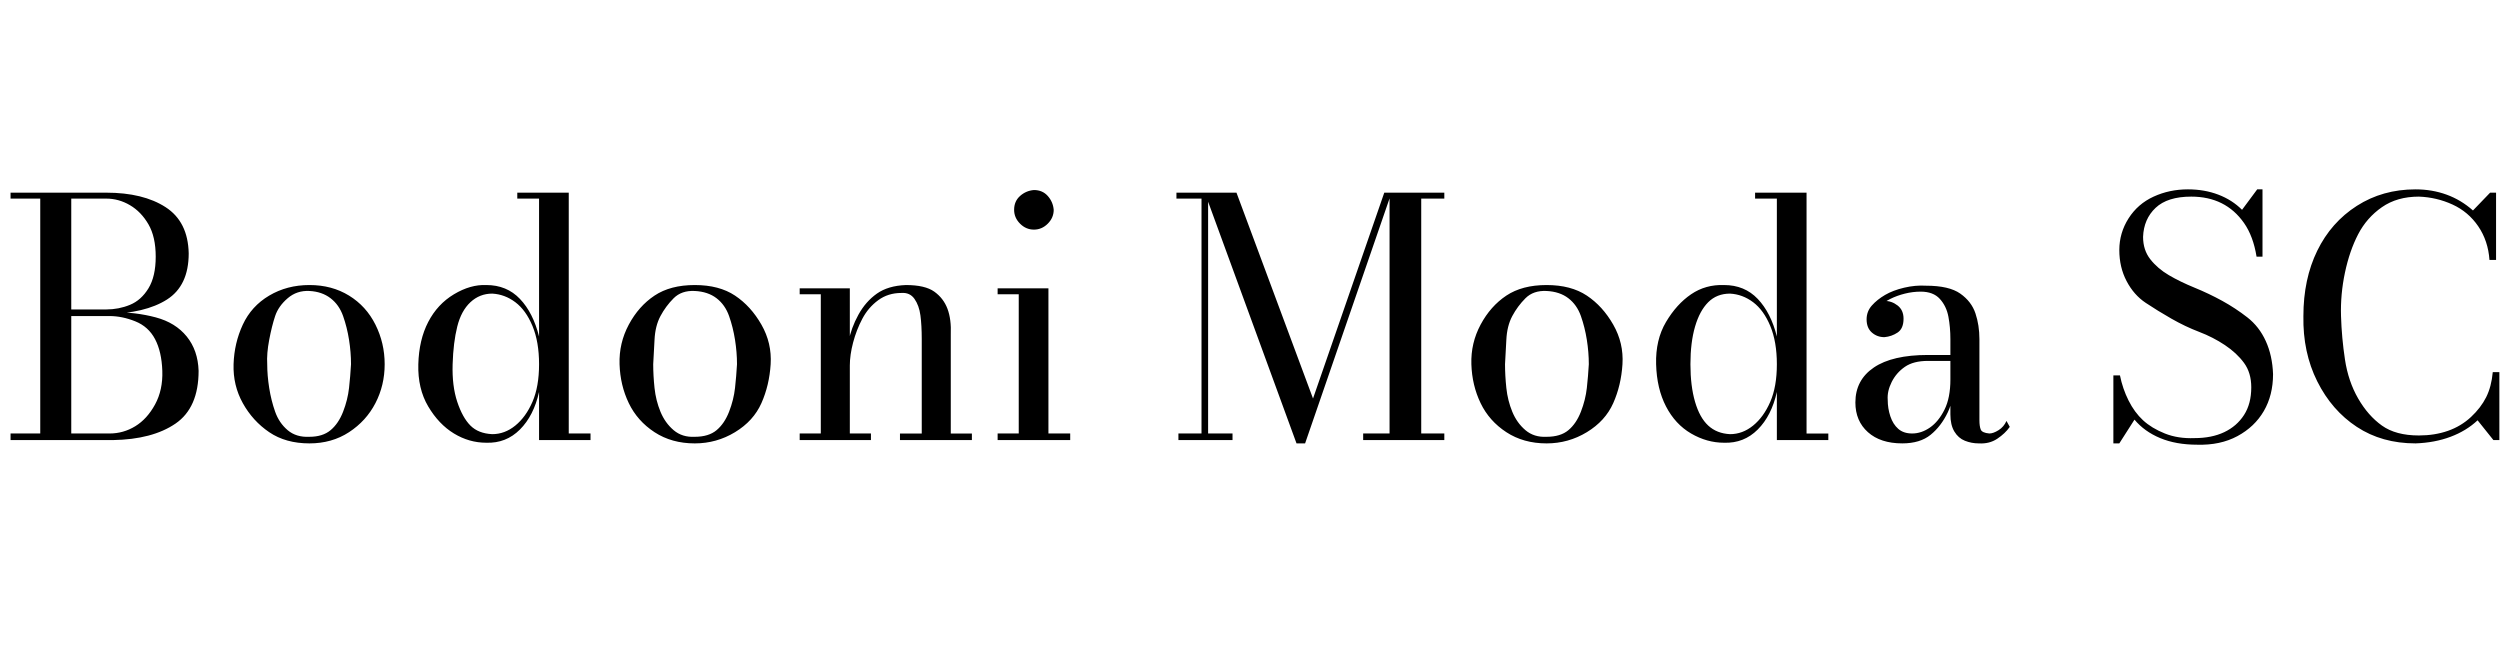 <svg id="fnt-Bodoni Moda SC" viewBox="0 0 3789 1000" xmlns="http://www.w3.org/2000/svg"><path id="bodoni-moda-sc" class="f" d="M171 667h-155v-10h150q21 0 39-11t30-33 11-51-11-48-30-27-39-8h-60v-6h65q35 0 65 8t47 29 18 52q0 56-35 80t-95 25m-63-4h-47v-368h47v368m53-187h-55v-7h55q19 0 36-7t28-25 11-48-11-49-28-29-36-10h-145v-9h145q56 0 90 22t35 70q0 49-33 70t-92 22m308 196q-36 0-61-17t-40-44-14-59 14-60 40-44 61-16 60 16 40 44 14 60-14 59-40 44-60 17m0-10q20 0 32-10t19-28 9-36 3-36q0-18-3-37t-9-36-19-27-32-11-33 11-19 27-9 36-3 37q0 17 3 36t9 36 19 28 33 10m268 9q-26 0-49-14t-39-41-15-64 15-64 39-42 49-14q31 0 51 21t29 57v-209h-33v-9h78v365h33v10h-78v-73q-8 36-29 57t-51 20m9-13q19 0 35-13t26-36 10-57-10-58-26-36-35-13q-19 0-33 13t-20 37-7 57 7 57 20 36 33 13m307 14q-35 0-61-17t-39-44-14-59 14-60 39-44 61-16 61 16 40 44 14 60-14 59-40 44-61 17m0-10q21 0 33-10t19-28 9-36 3-36q0-18-3-37t-9-36-19-27-33-11-32 11-20 27-9 36-2 37q0 17 2 36t9 36 20 28 32 10m159-225h76v220h32v10h-108v-10h32v-211h-32v-9m229 70v150h32v10h-109v-10h33v-143q0-21-2-36t-9-25-20-9q-20 0-35 11t-24 28-14 36-5 35l-6 2q0-17 4-38t15-41 28-32 44-13q29 0 43 10t20 26 5 39m126-159q-12 0-21-9t-9-21q0-13 9-21t21-9q13 0 21 9t9 21q0 12-9 21t-21 9m-55 89h77v220h33v10h-110v-10h32v-211h-32v-9m466 235h-13l-139-380h48l116 312 108-312h11l-131 380m-195-380h48v365h37v10h-82v-10h35v-356h-38v-9m323 0h83v9h-35v356h35v10h-123v-10h40v-365m238 380q-35 0-61-17t-39-44-14-59 14-60 39-44 61-16 61 16 40 44 14 60-14 59-40 44-61 17m0-10q21 0 33-10t19-28 9-36 3-36q0-18-3-37t-9-36-19-27-33-11-32 11-20 27-9 36-2 37q0 17 2 36t9 36 20 28 32 10m269 9q-26 0-50-14t-38-41-15-64 15-64 38-42 50-14q31 0 51 21t29 57v-209h-33v-9h78v365h33v10h-78v-73q-8 36-29 57t-51 20m9-13q19 0 35-13t26-36 10-57-10-58-26-36-35-13q-20 0-33 13t-20 37-7 57 7 57 20 36 33 13m377 14q-11 0-21-4t-16-14-6-26v-114q0-18-3-34t-13-27-29-11q-12 0-24 3t-22 8-17 12-7 19h-11q0-13 8-20t18-8q11 0 20 7t9 20q0 15-9 21t-20 7q-11 0-19-7t-8-20q0-12 8-21t20-16 29-11 33-3q35 0 52 12t23 30 6 39v123q0 9 2 14t13 6q6 0 14-5t12-14l5 9q-7 10-19 18t-28 7m-116 0q-33 0-52-17t-19-45q0-34 28-53t82-19h57v9h-57q-22 0-35 9t-20 23-6 27q0 13 4 25t12 19 21 7q14 0 27-9t22-27 9-46h6q0 29-10 50t-26 34-43 13m447 2q-32 0-56-10t-39-28l-23 36h-9v-103h10q4 20 13 38t22 30 33 20 45 7q26 0 45-9t30-26 11-42q0-22-11-37t-29-27-39-20-42-20-39-24-29-33-11-47 14-48 38-33 52-11q25 0 46 8t36 23l23-31h8v102h-9q-5-31-19-51t-34-30-46-10q-36 0-54 17t-19 44q0 20 11 34t28 24 39 19 42 20 38 25 28 36 11 50q0 32-14 56t-40 38-61 13m331-2q-51 0-89-25t-60-69-21-99q0-56 21-99t60-68 89-25q25 0 47 8t40 24l26-27h9v102h-10q-2-29-17-51t-39-33-51-12q-33 0-56 16t-36 41-20 58-6 66 6 66 20 59 36 41 56 15q24 0 44-7t35-21 23-30 10-38h10v103h-9l-24-30q-17 16-41 25t-53 10" />
</svg>